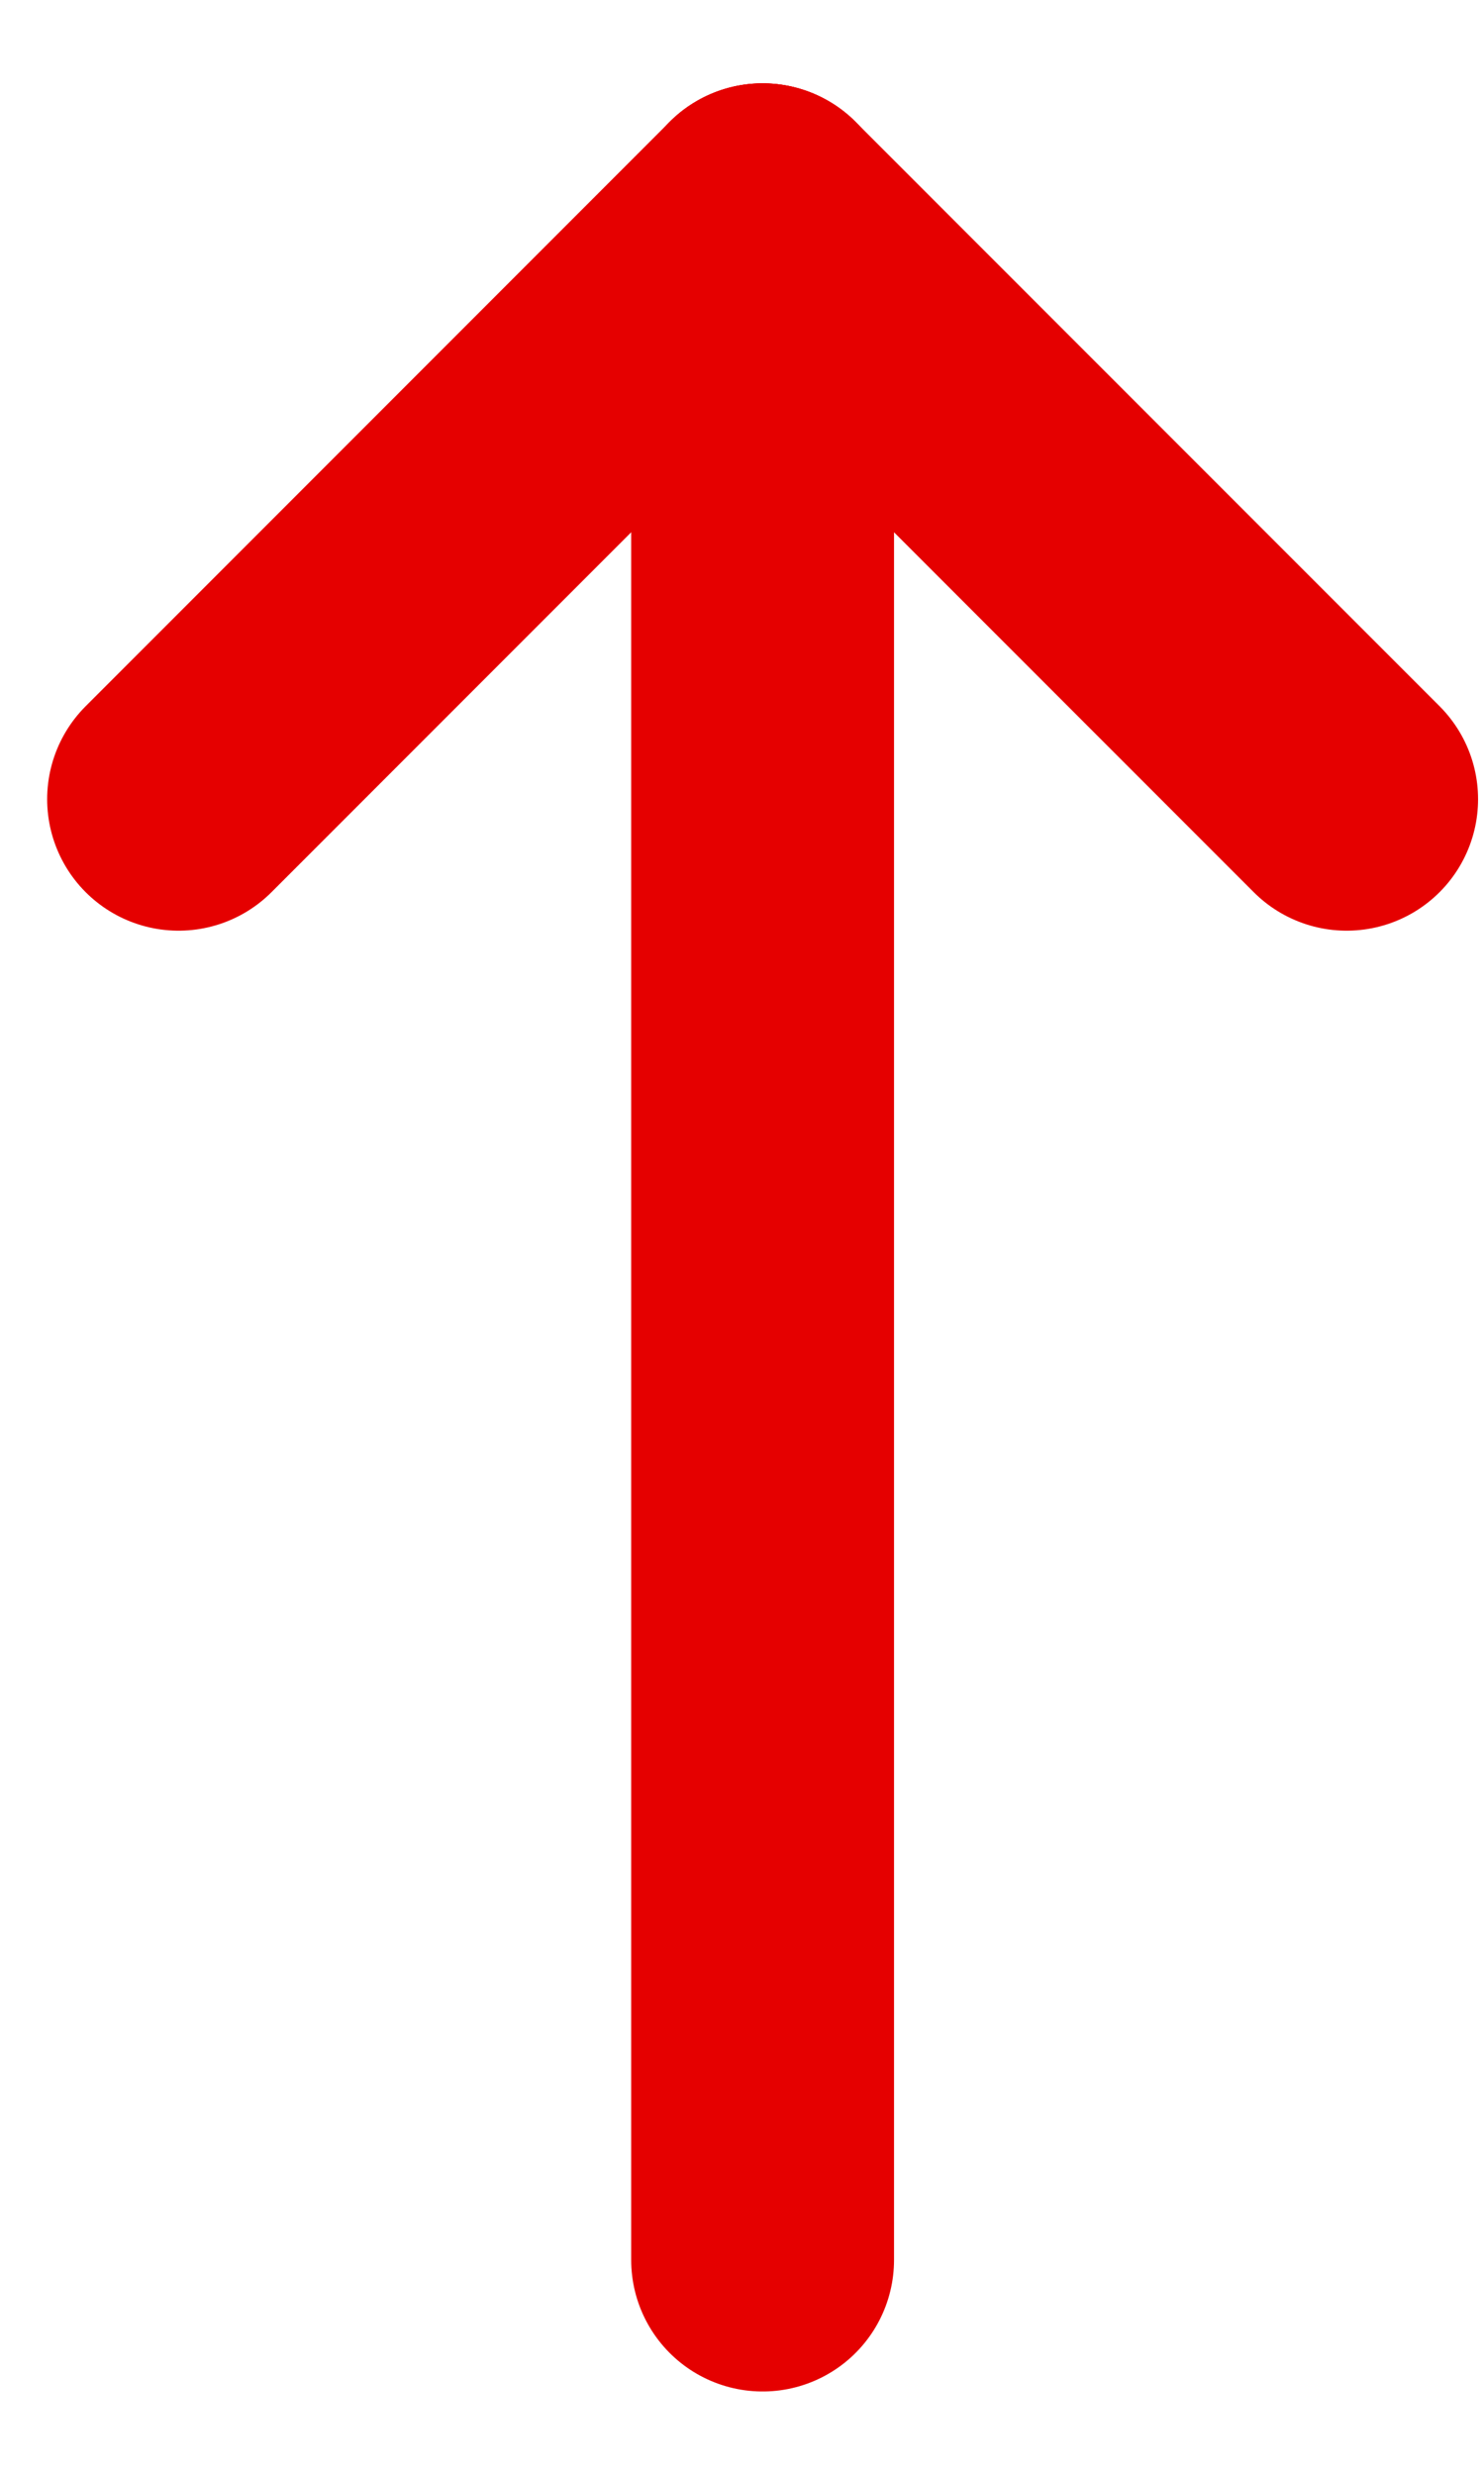 <svg width="9" height="15" viewBox="0 0 9 15" fill="none" xmlns="http://www.w3.org/2000/svg">
<g id="Group">
<path id="Vector" d="M4.625 13.698L4.625 1.302" stroke="#E50000" stroke-width="1.594" stroke-linecap="round" stroke-linejoin="round"/>
<path id="Vector_2" d="M1.083 4.844L4.625 1.302" stroke="#E50000" stroke-width="1.594" stroke-linecap="round" stroke-linejoin="round"/>
<path id="Vector_3" d="M8.167 4.844L4.625 1.302" stroke="#E50000" stroke-width="1.594" stroke-linecap="round" stroke-linejoin="round"/>
</g>
</svg>
